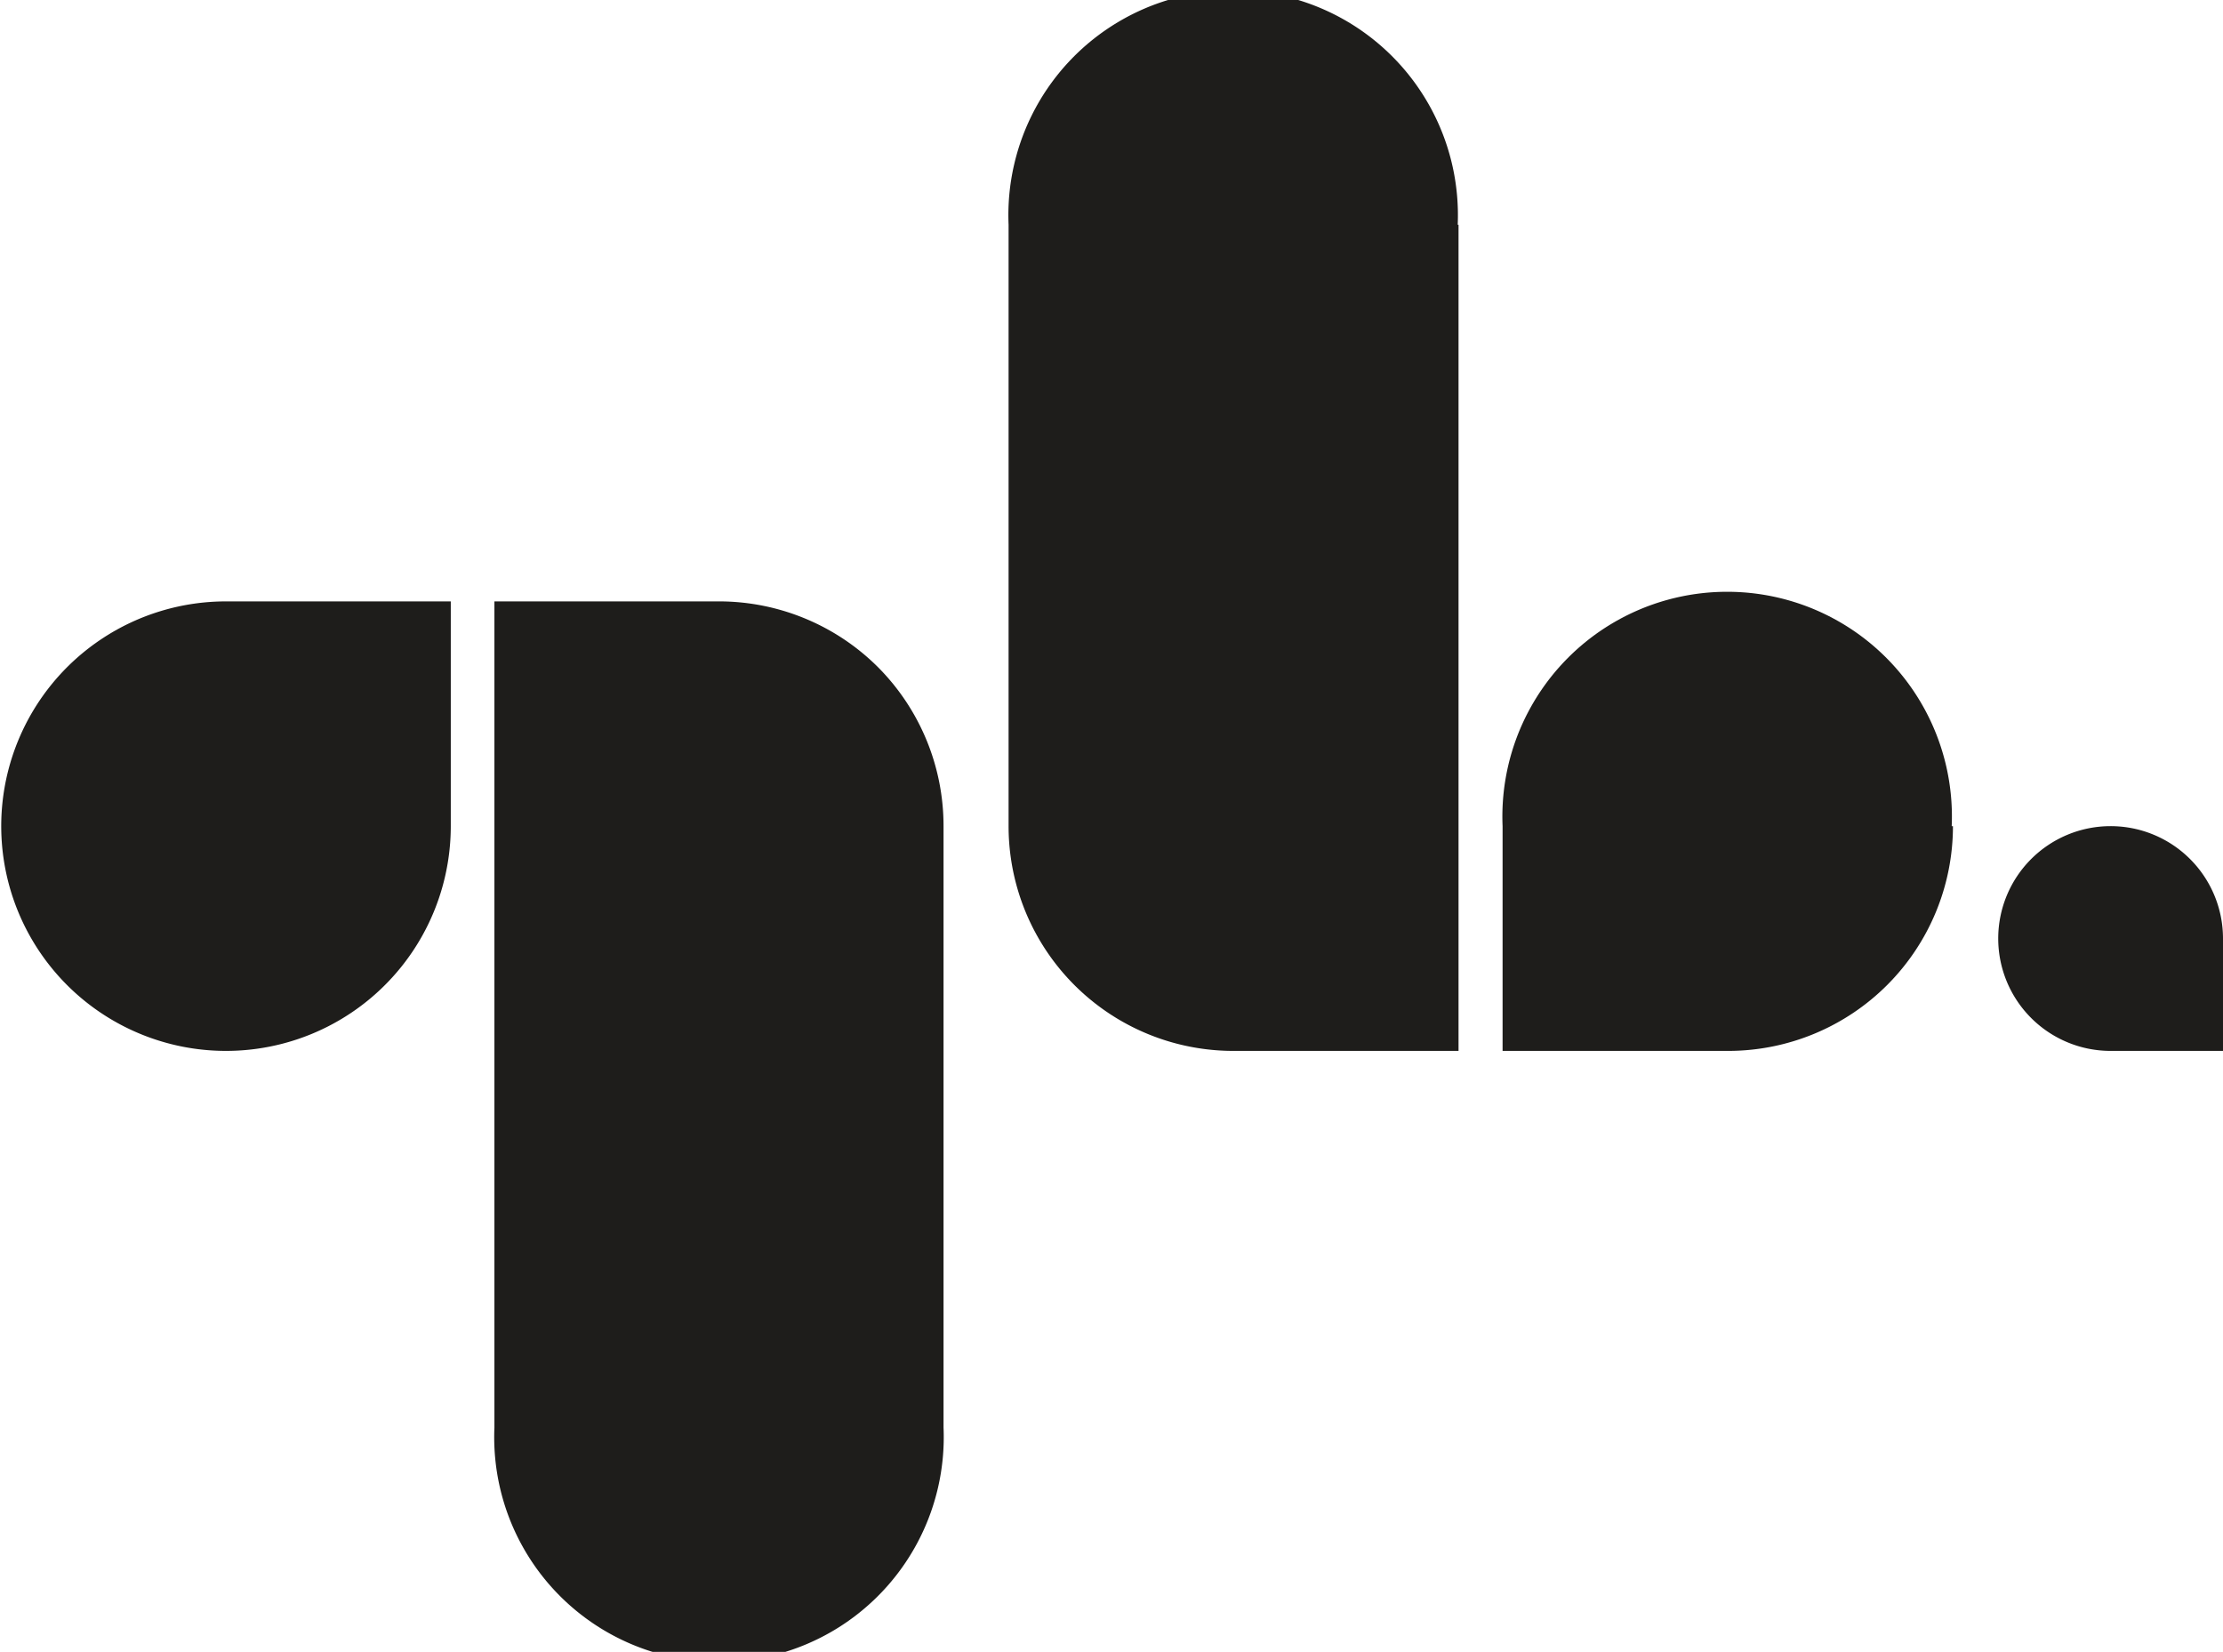 <svg xmlns="http://www.w3.org/2000/svg" id="Layer_1" data-name="Layer 1" viewBox="0 0 54 40.13"><defs><style>.cls-1{fill:#1e1d1b;}</style></defs><path class="cls-1" d="M35.93,6.39V26.46H30.48A5.46,5.46,0,0,1,25,21V6.39a5.46,5.46,0,1,1,10.91,0Z" transform="translate(-0.5 -0.93)"></path><path class="cls-1" d="M47.94,21a5.46,5.46,0,0,1-5.45,5.46H37V21a5.46,5.46,0,1,1,10.91,0Z" transform="translate(-0.5 -0.93)"></path><path class="cls-1" d="M6,15.54h5.45V21A5.46,5.46,0,1,1,6,15.54Z" transform="translate(-0.5 -0.93)"></path><path class="cls-1" d="M21.83,17.14A5.47,5.47,0,0,1,23.42,21V35.61a5.46,5.46,0,1,1-10.91,0V15.54H18A5.47,5.47,0,0,1,21.83,17.14Z" transform="translate(-0.5 -0.93)"></path><path class="cls-1" d="M54.5,23.72v2.74H51.77a2.73,2.73,0,1,1,2.73-2.74Z" transform="translate(-0.5 -0.93)"></path></svg>